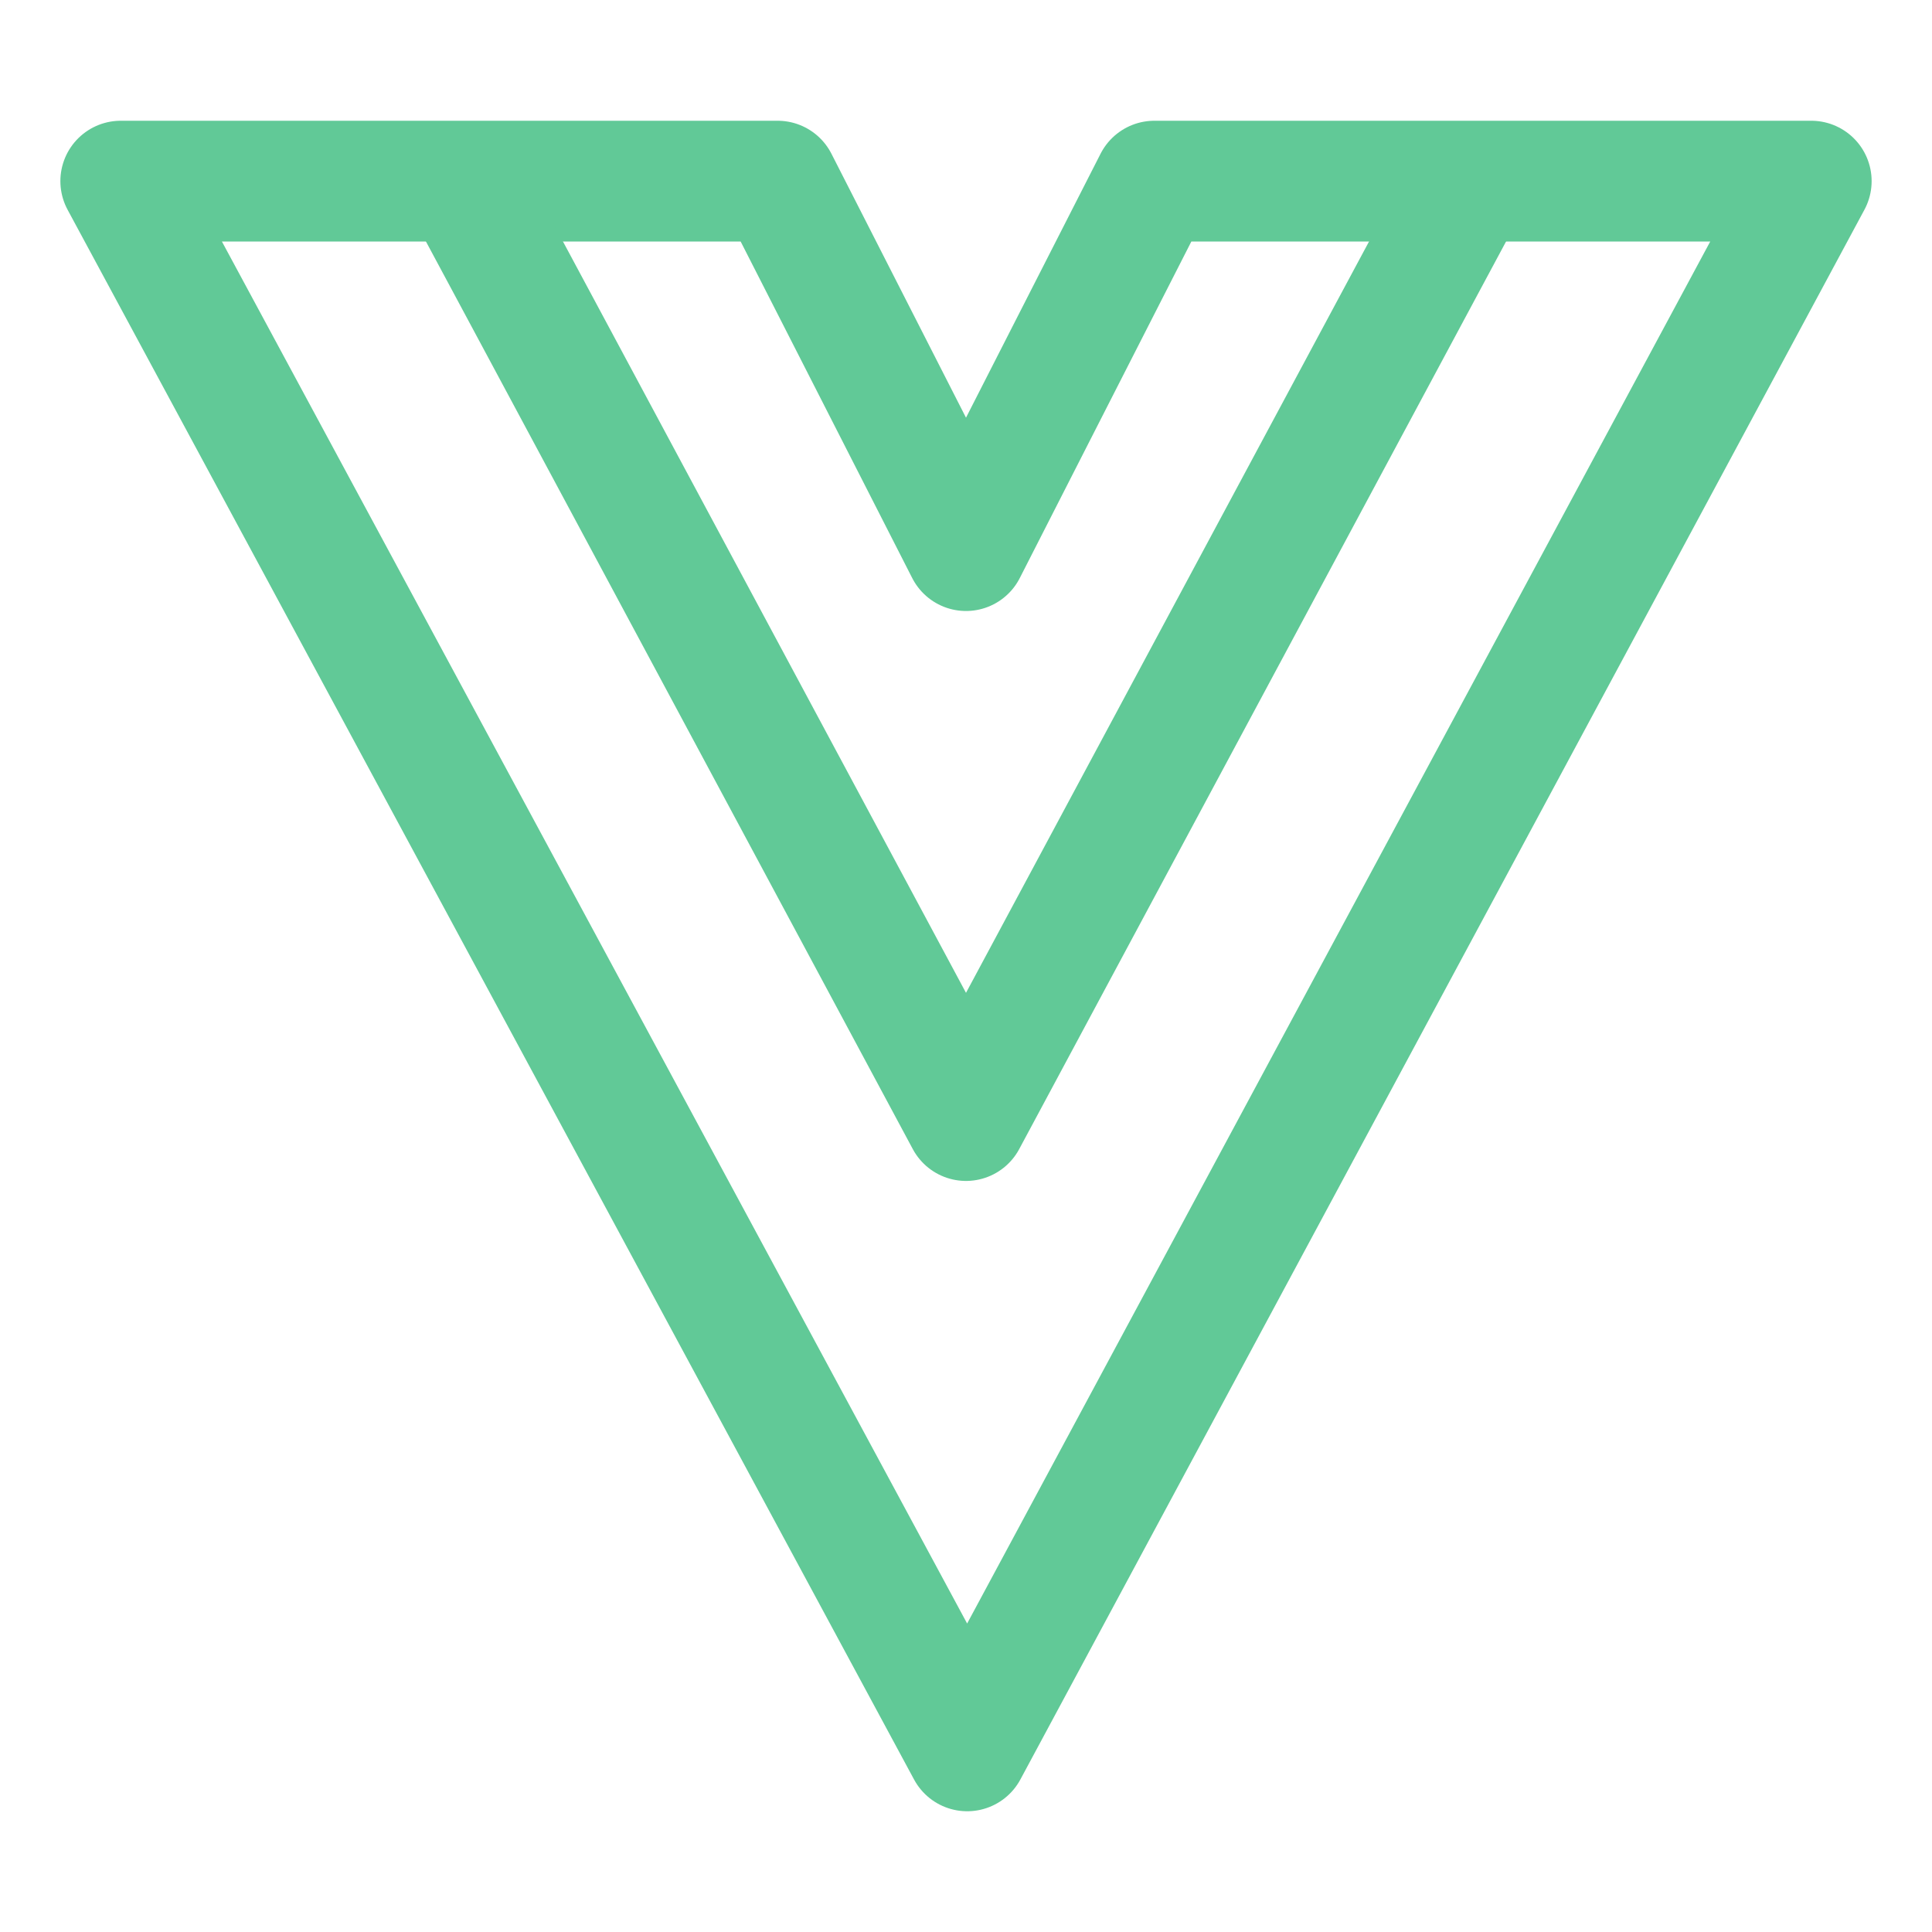 <svg xmlns="http://www.w3.org/2000/svg" width="16" height="16"><g fill="none" fill-rule="evenodd" stroke="#61C997" stroke-linecap="round" stroke-linejoin="round"><path d="M1 1.5h5.44L8 4.56 9.56 1.5H15l-6.99 13z"/><path d="M12.05 1.73 8 9.28 3.95 1.73"/></g></svg>